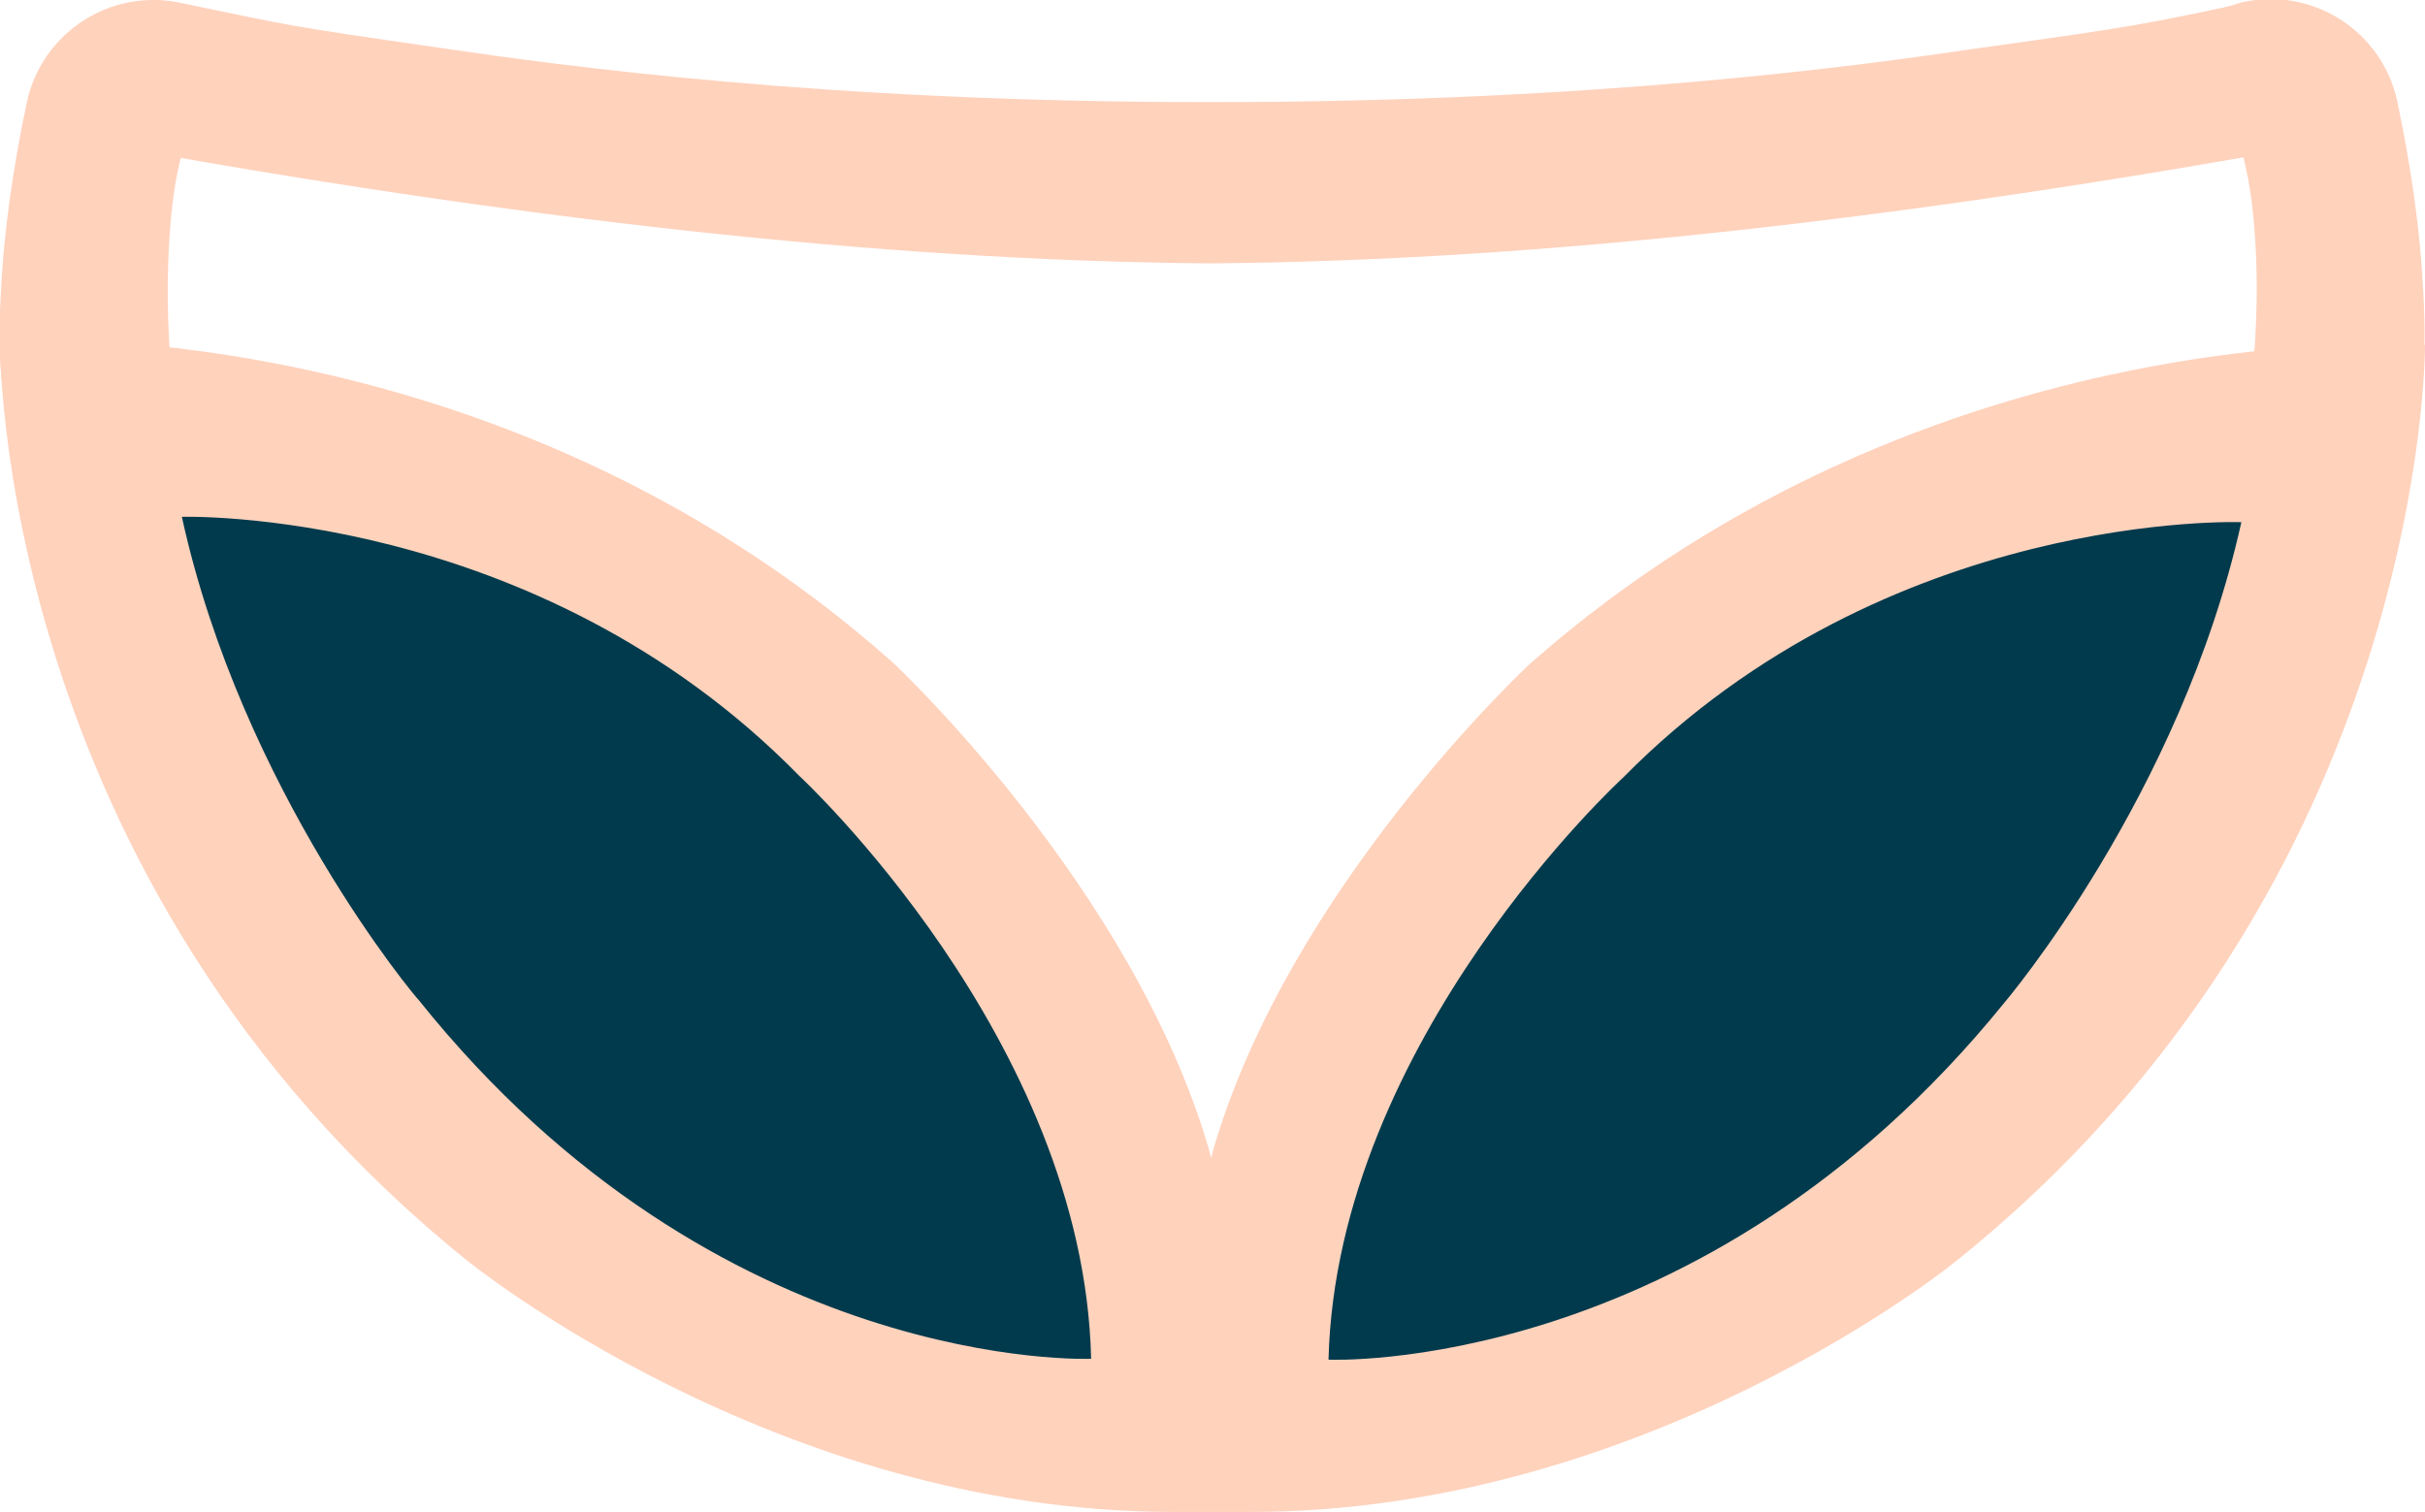 <?xml version="1.0" encoding="utf-8"?>
<!-- Generator: Adobe Illustrator 24.1.0, SVG Export Plug-In . SVG Version: 6.00 Build 0)  -->
<svg version="1.1" xmlns="http://www.w3.org/2000/svg" xmlns:xlink="http://www.w3.org/1999/xlink" x="0px" y="0px"
	 viewBox="0 0 270.7 168.8" style="enable-background:new 0 0 270.7 168.8;" xml:space="preserve">
<style type="text/css">
	.st0{fill:#003A4C;}
	.st1{fill:#FFD2BC;}
</style>
<g id="Layer_3">
</g>
<g id="img">
	<g>
		<path class="st0" d="M130.9,154.6c0,0,1.7-87.3-119.7-100.8c0,0,9.5,105.5,118.5,102.4"/>
		<path class="st0" d="M262.9,53.9c-109-3.1-118.5,102.4-118.5,102.4C265.8,142.7,264.2,55.4,264.2,55.4"/>
		<path class="st1" d="M52.1,140.7c0,0,34.3,28,78.6,28.1l4.1,0l0,0l0.1,0l0,0l0.4,0l0,0l0,0l0,0l4.1,0
			c44.3,0.1,78.7-27.8,78.7-27.8c53-42.3,52.6-102.5,52.6-102.5s-54.9-4.1-99.9,35.6c0,0-26.9,24.9-35.4,54.4l-0.2,0.8l-0.2-0.8
			C126.5,99,99.7,74,99.7,74C54.9,34.1,0,38,0,38S-0.8,98.1,52.1,140.7z M148.3,151.8c0.9-35.7,32.9-65,32.9-65
			c29.6-30,69-28.5,69-28.5c-6.8,30.6-26.5,53.7-26.5,53.7C189.9,153.7,148.3,151.8,148.3,151.8L148.3,151.8z M20.3,57.7
			c0,0,39.4-1.2,68.9,28.9c0,0,31.8,29.4,32.6,65.1c0,0-41.6,1.8-75.1-40.1C46.6,111.6,27,88.3,20.3,57.7z"/>
		<path class="st1" d="M246.2,1.3c-0.9,0.2,3.4,11.7,4.7,18.4c0,0,1.7,7.7,0.7,20.3c-0.5,6.4,9.8,12.2,15.4,9.7
			c4.5-2,3.7-14.1,3.4-18.9c-0.3-4.8-1.1-11.5-2.8-19.5c-1.7-7.9-9.6-12.9-17.5-11C249,0.7,247.6,1,246.2,1.3z M270.6,38.6"/>
		<path class="st1" d="M20.5,0.4C12.6-1.5,4.7,3.5,3,11.4c-1.7,8-2.5,14.7-2.8,19.5c-0.3,4.9-1.1,17,3.4,18.9
			c5.6,2.4,15.9-3.3,15.4-9.7c-0.9-12.6,0.7-20.3,0.7-20.3c1.3-6.8,5.6-18.2,4.7-18.4C23.1,1,21.7,0.7,20.5,0.4z M0.1,38.6"/>
		<path class="st1" d="M134.7,11.4c-42.8,0-72.2-4.1-85.2-6c-18.7-2.7-16.3-2.4-29-5L11,16c46,8.4,87.4,13.1,123.7,13.4h0.8
			c36.3-0.3,77.7-5,123.7-13.4l-7.8-15.8c-12.7,2.6-12,2.6-30.7,5.2c-12.9,1.9-42.3,6-85.2,6H134.7z"/>
	</g>
</g>
<g id="text">
</g>
</svg>
